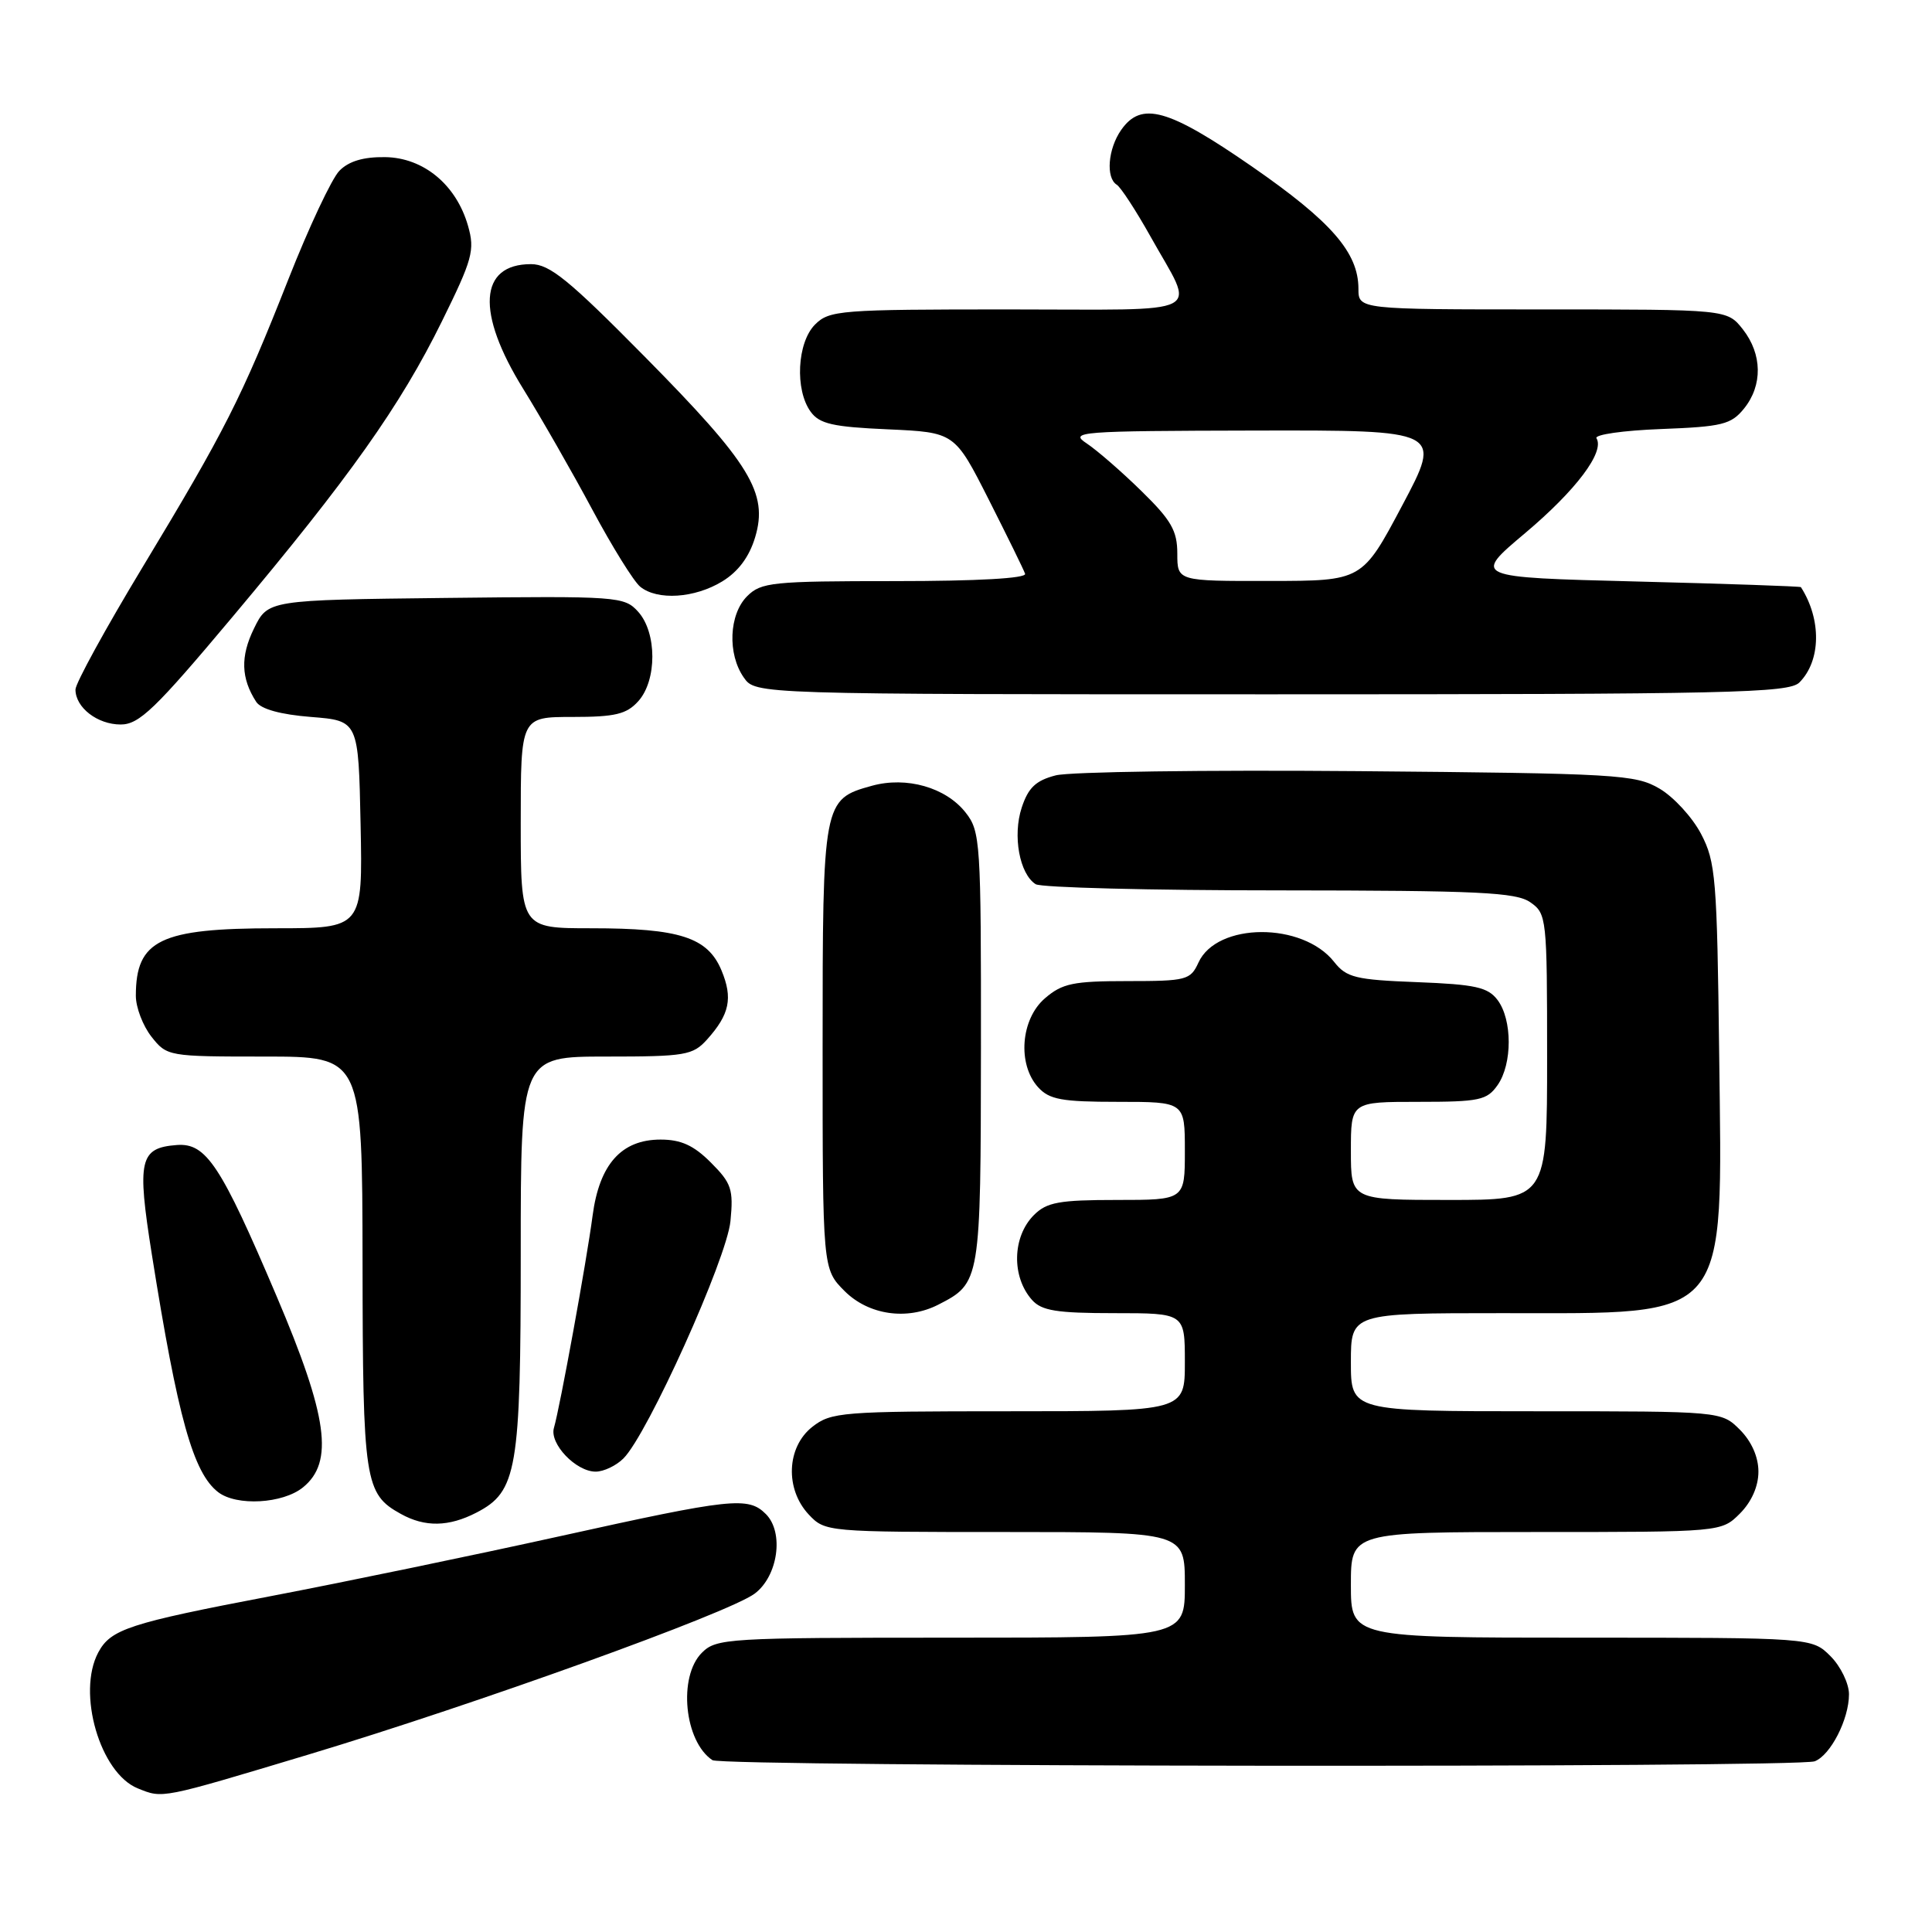 <?xml version="1.0" encoding="UTF-8" standalone="no"?>
<!DOCTYPE svg PUBLIC "-//W3C//DTD SVG 1.1//EN" "http://www.w3.org/Graphics/SVG/1.1/DTD/svg11.dtd" >
<svg xmlns="http://www.w3.org/2000/svg" xmlns:xlink="http://www.w3.org/1999/xlink" version="1.1" viewBox="0 0 256 256">
 <g >
 <path fill="currentColor"
d=" M 40.90 232.48 C 63.06 225.81 96.52 213.75 99.99 211.17 C 103.09 208.86 103.92 203.06 101.48 200.62 C 99.14 198.28 96.99 198.51 74.22 203.55 C 62.91 206.05 45.65 209.63 35.86 211.50 C 17.11 215.08 14.67 215.87 13.02 218.96 C 10.16 224.31 13.26 234.96 18.26 236.97 C 21.61 238.32 21.18 238.41 40.90 232.48 Z  M 240.46 233.38 C 242.56 232.57 245.00 227.81 245.00 224.50 C 245.00 223.08 243.90 220.80 242.55 219.45 C 240.09 217.00 240.09 217.00 209.55 217.00 C 179.00 217.00 179.00 217.00 179.00 210.00 C 179.00 203.00 179.00 203.00 203.55 203.00 C 228.09 203.00 228.09 203.00 230.55 200.55 C 232.09 199.00 233.00 196.95 233.00 195.00 C 233.00 193.05 232.09 191.00 230.55 189.45 C 228.09 187.00 228.09 187.00 203.55 187.00 C 179.00 187.00 179.00 187.00 179.00 180.50 C 179.00 174.00 179.00 174.00 199.05 174.00 C 229.46 174.00 228.22 175.48 227.80 139.71 C 227.52 116.37 227.34 114.20 225.40 110.50 C 224.25 108.30 221.77 105.60 219.90 104.50 C 216.70 102.62 214.38 102.48 179.89 102.18 C 159.76 102.01 141.76 102.26 139.89 102.74 C 137.25 103.42 136.25 104.37 135.38 107.02 C 134.16 110.73 135.09 115.80 137.23 117.16 C 137.93 117.61 152.46 117.98 169.53 117.98 C 195.97 118.00 200.88 118.23 202.78 119.56 C 204.94 121.07 205.00 121.61 205.00 140.06 C 205.00 159.00 205.00 159.00 192.00 159.00 C 179.00 159.00 179.00 159.00 179.00 152.50 C 179.00 146.00 179.00 146.00 187.94 146.00 C 196.05 146.00 197.03 145.79 198.44 143.78 C 200.41 140.97 200.40 135.11 198.43 132.50 C 197.15 130.81 195.50 130.44 187.77 130.14 C 179.62 129.83 178.42 129.53 176.79 127.47 C 172.61 122.14 161.23 122.20 158.80 127.55 C 157.74 129.86 157.22 130.00 149.40 130.00 C 142.21 130.00 140.76 130.30 138.46 132.28 C 135.25 135.04 134.79 141.01 137.55 144.06 C 139.04 145.70 140.67 146.00 148.15 146.00 C 157.00 146.00 157.00 146.00 157.00 152.50 C 157.00 159.00 157.00 159.00 148.00 159.00 C 140.33 159.00 138.70 159.30 137.00 161.00 C 134.13 163.87 134.01 169.18 136.75 172.25 C 138.02 173.68 140.02 174.00 147.65 174.00 C 157.00 174.00 157.00 174.00 157.00 180.50 C 157.00 187.00 157.00 187.00 133.63 187.00 C 111.51 187.00 110.13 187.11 107.63 189.07 C 104.22 191.76 104.00 197.31 107.17 200.69 C 109.33 202.98 109.56 203.00 133.17 203.00 C 157.00 203.00 157.00 203.00 157.00 210.00 C 157.00 217.00 157.00 217.00 126.00 217.00 C 96.33 217.00 94.91 217.09 93.00 219.00 C 89.83 222.17 90.67 230.75 94.40 233.23 C 95.73 234.12 238.15 234.26 240.46 233.38 Z  M 63.13 200.43 C 68.52 197.64 69.00 194.84 69.00 166.03 C 69.00 140.00 69.00 140.00 80.33 140.00 C 90.80 140.00 91.80 139.83 93.68 137.75 C 96.68 134.41 97.13 132.26 95.60 128.58 C 93.77 124.20 90.06 123.00 78.35 123.00 C 69.00 123.00 69.00 123.00 69.00 109.00 C 69.00 95.00 69.00 95.00 75.85 95.00 C 81.51 95.00 83.02 94.64 84.57 92.92 C 87.07 90.16 87.06 83.83 84.56 81.06 C 82.72 79.03 81.93 78.97 59.08 79.23 C 35.50 79.50 35.50 79.50 33.65 83.29 C 31.84 86.98 31.93 89.88 33.95 93.00 C 34.58 93.96 37.17 94.68 41.21 95.00 C 47.50 95.50 47.50 95.50 47.78 109.25 C 48.06 123.00 48.06 123.00 36.48 123.00 C 21.21 123.00 18.00 124.55 18.00 131.95 C 18.00 133.48 18.93 135.92 20.07 137.37 C 22.12 139.97 22.30 140.00 35.07 140.00 C 48.00 140.00 48.00 140.00 48.04 167.25 C 48.07 196.35 48.32 197.95 53.11 200.60 C 56.31 202.38 59.47 202.32 63.13 200.43 Z  M 40.14 197.09 C 44.27 193.75 43.44 187.71 36.65 171.75 C 29.25 154.35 27.32 151.43 23.43 151.72 C 18.49 152.10 18.13 153.69 20.12 166.22 C 23.56 187.87 25.60 195.17 28.91 197.72 C 31.36 199.60 37.47 199.25 40.14 197.09 Z  M 82.61 193.25 C 85.82 190.05 96.31 166.78 96.79 161.80 C 97.20 157.59 96.92 156.77 94.20 154.05 C 91.93 151.77 90.24 151.00 87.53 151.00 C 82.34 151.00 79.42 154.27 78.52 161.09 C 77.74 167.05 74.19 186.51 73.40 189.20 C 72.78 191.29 76.31 195.00 78.93 195.00 C 79.99 195.00 81.65 194.21 82.61 193.25 Z  M 124.32 172.88 C 129.93 170.01 129.95 169.85 129.98 138.88 C 130.00 111.55 129.91 110.15 127.95 107.67 C 125.34 104.34 120.12 102.85 115.53 104.12 C 109.05 105.91 109.00 106.18 109.00 138.80 C 109.00 168.15 109.00 168.15 111.92 171.08 C 115.10 174.25 120.19 174.99 124.32 172.88 Z  M 30.80 81.75 C 46.32 63.26 53.03 53.79 58.54 42.61 C 62.61 34.36 62.94 33.16 62.02 29.94 C 60.47 24.49 56.13 20.89 51.03 20.82 C 48.15 20.78 46.21 21.36 44.97 22.63 C 43.96 23.66 40.92 30.13 38.21 37.01 C 32.00 52.75 29.83 57.04 18.87 75.19 C 13.99 83.27 10.00 90.55 10.00 91.37 C 10.00 93.75 12.91 96.00 15.99 96.00 C 18.44 96.00 20.56 93.96 30.80 81.75 Z  M 238.43 90.43 C 241.29 87.56 241.38 82.09 238.63 77.80 C 238.56 77.69 228.74 77.35 216.81 77.05 C 195.12 76.50 195.12 76.50 202.10 70.63 C 208.84 64.95 212.66 59.88 211.54 58.07 C 211.25 57.59 215.09 57.04 220.09 56.85 C 228.21 56.54 229.38 56.25 231.09 54.14 C 233.58 51.06 233.52 46.93 230.93 43.63 C 228.85 41.00 228.85 41.00 204.43 41.00 C 180.00 41.00 180.00 41.00 180.00 38.25 C 179.99 33.46 176.41 29.35 165.90 22.07 C 154.78 14.38 151.24 13.39 148.56 17.22 C 146.81 19.72 146.50 23.57 147.98 24.48 C 148.51 24.82 150.51 27.88 152.42 31.29 C 158.43 42.07 160.51 41.00 133.61 41.00 C 111.33 41.00 109.89 41.11 108.00 43.00 C 105.62 45.38 105.30 51.66 107.42 54.56 C 108.59 56.17 110.36 56.57 117.67 56.89 C 126.50 57.29 126.50 57.29 131.00 66.17 C 133.47 71.06 135.65 75.49 135.83 76.03 C 136.04 76.63 129.53 77.00 118.58 77.00 C 102.33 77.00 100.85 77.15 99.00 79.00 C 96.59 81.41 96.37 86.66 98.56 89.78 C 100.11 92.00 100.11 92.00 168.49 92.00 C 229.28 92.00 237.03 91.83 238.43 90.43 Z  M 95.70 77.04 C 97.82 75.75 99.28 73.79 100.06 71.19 C 101.82 65.33 99.42 61.42 85.43 47.26 C 75.36 37.06 72.83 35.00 70.36 35.00 C 63.46 35.00 63.06 41.42 69.33 51.53 C 71.70 55.36 75.82 62.55 78.47 67.50 C 81.12 72.45 83.98 77.06 84.84 77.75 C 87.11 79.59 92.05 79.27 95.70 77.04 Z  M 156.00 73.36 C 156.00 70.33 155.20 68.93 151.25 65.07 C 148.64 62.51 145.38 59.68 144.00 58.76 C 141.64 57.20 142.85 57.10 166.30 57.05 C 191.10 57.00 191.10 57.00 185.80 66.98 C 180.50 76.97 180.50 76.97 168.25 76.98 C 156.00 77.00 156.00 77.00 156.00 73.36 Z "/>
</g>
</svg>
